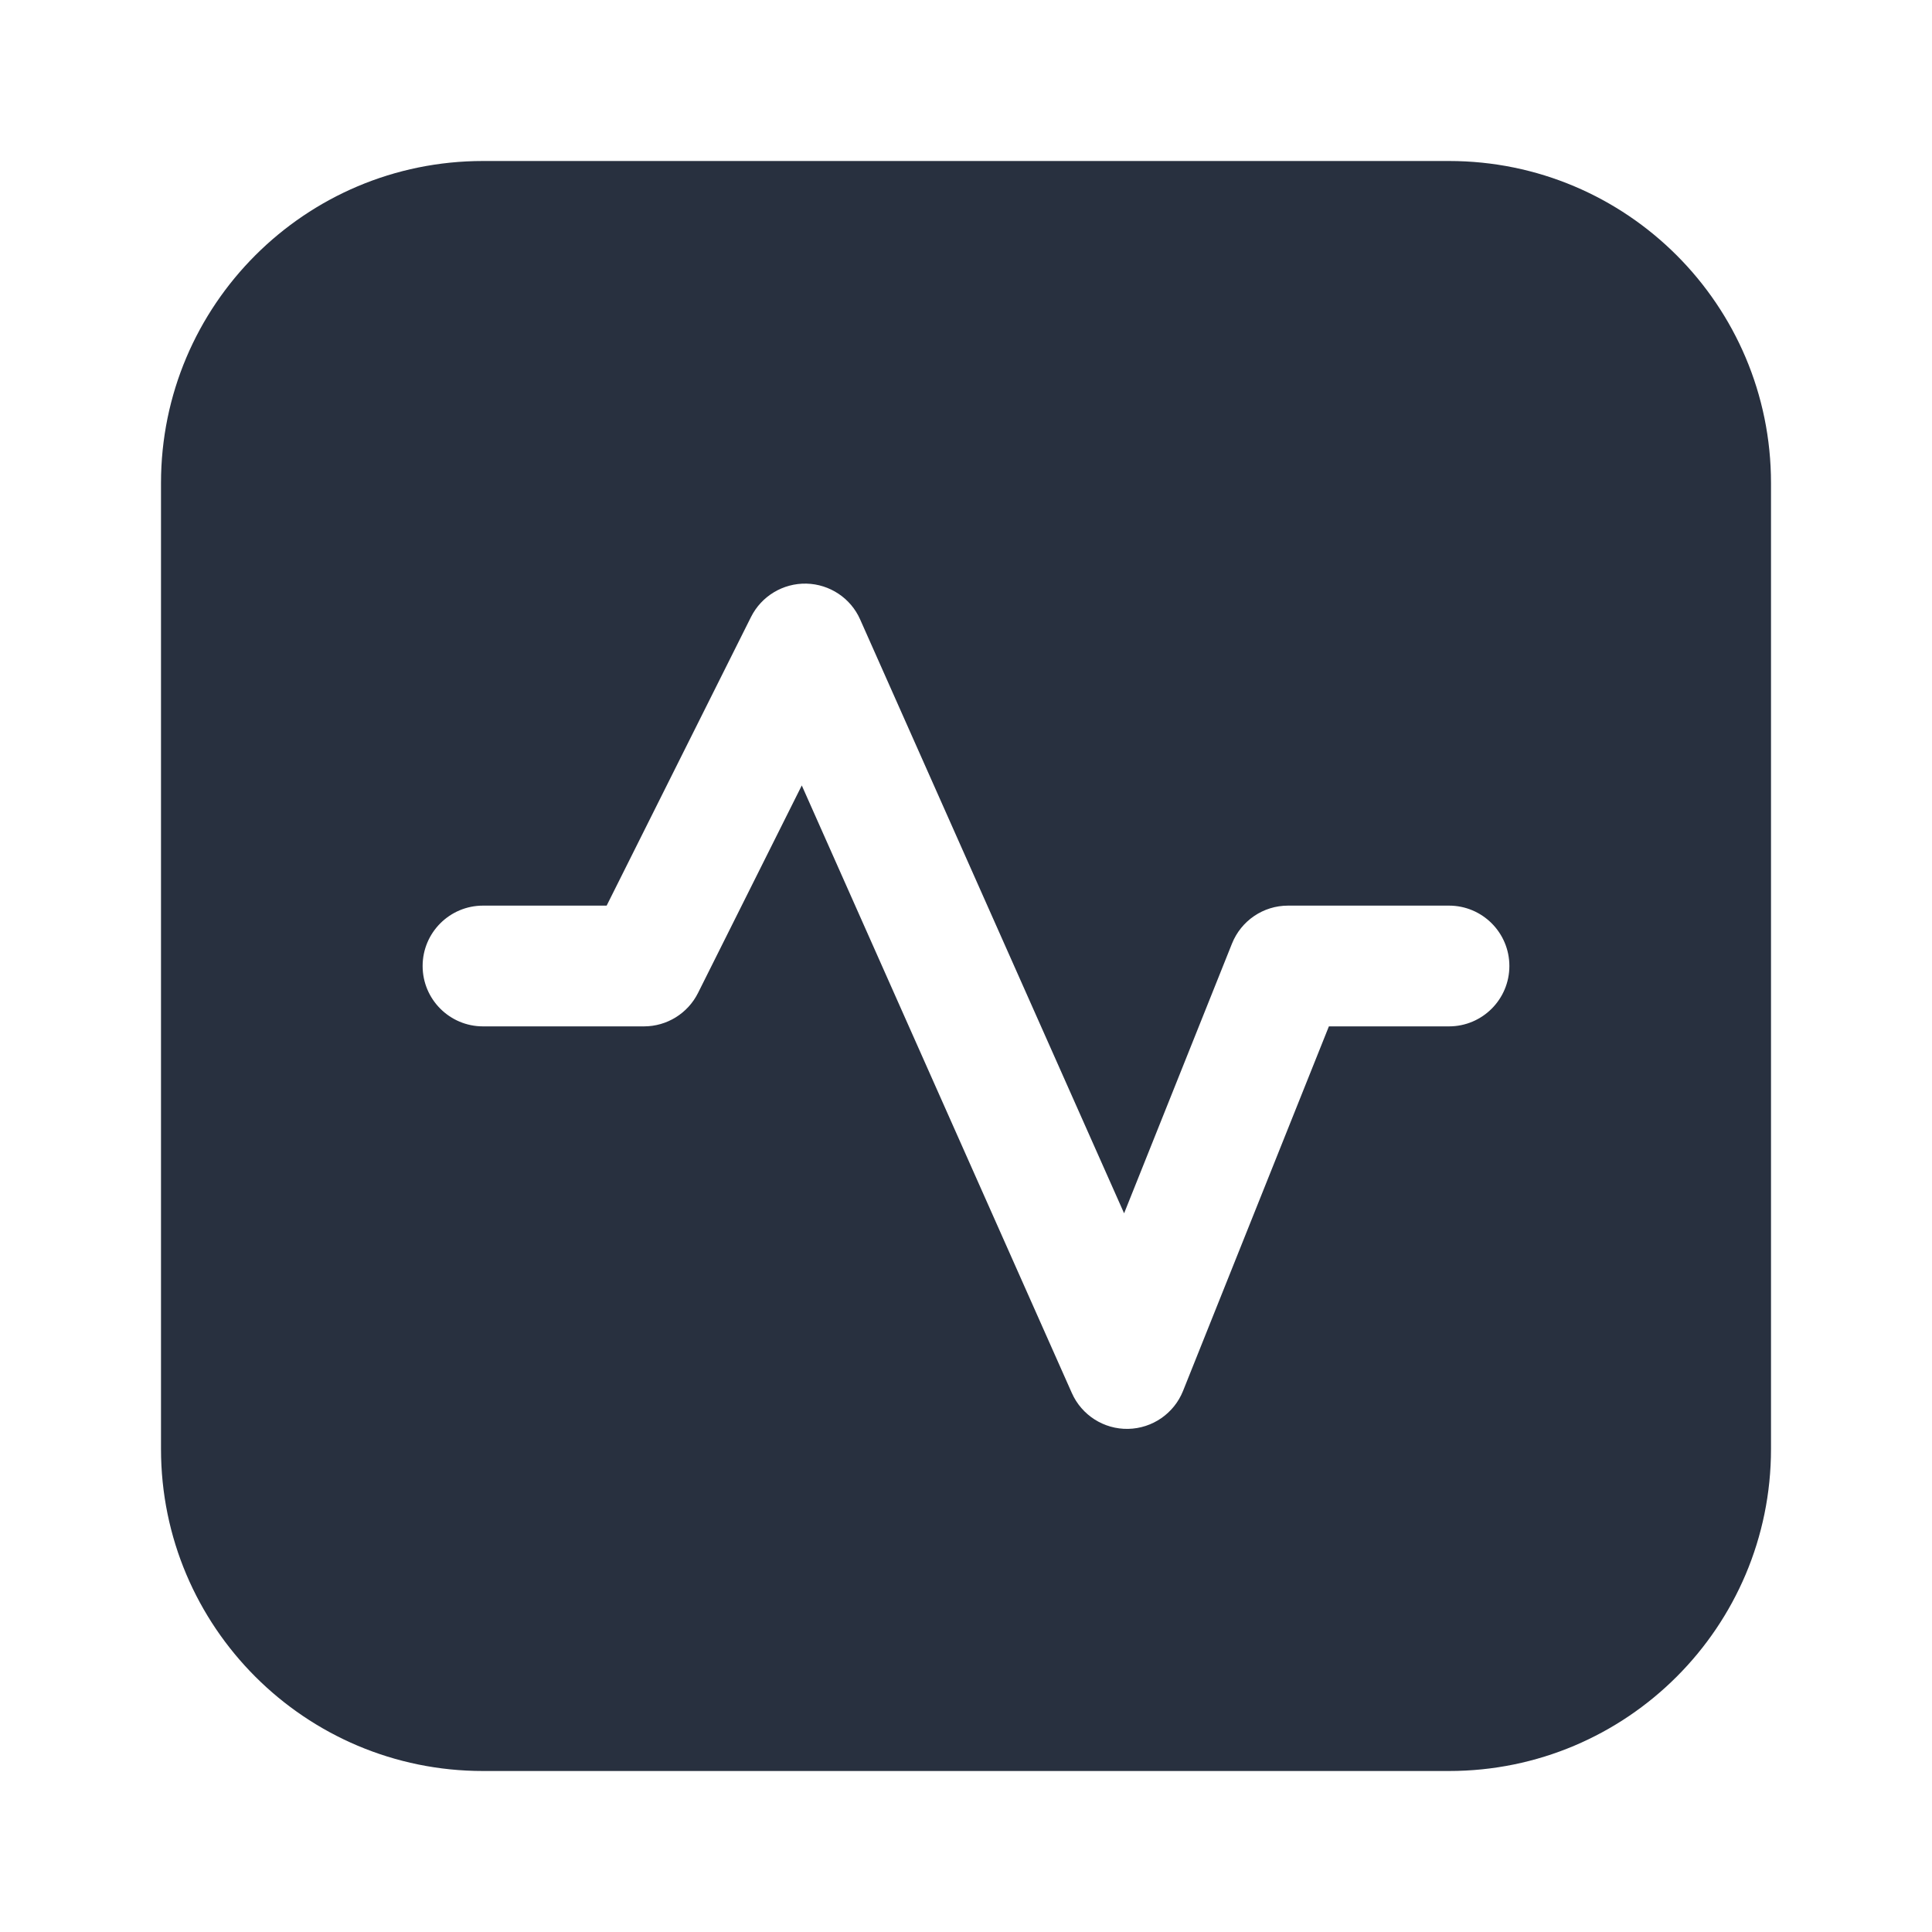 <svg width="24" height="24" viewBox="0 0 24 24" fill="none" xmlns="http://www.w3.org/2000/svg">
<path fill-rule="evenodd" clip-rule="evenodd" d="M6 2C3.791 2 2 3.791 2 6V18C2 20.209 3.791 22 6 22H18C20.209 22 22 20.209 22 18V6C22 3.791 20.209 2 18 2H6ZM10.685 7.695C10.568 7.43 10.307 7.257 10.017 7.25C9.727 7.244 9.459 7.405 9.329 7.665L7.536 11.25H6C5.586 11.25 5.25 11.586 5.25 12C5.25 12.414 5.586 12.75 6 12.75H8C8.284 12.75 8.544 12.589 8.671 12.335L9.96 9.757L13.315 17.305C13.437 17.58 13.713 17.756 14.014 17.75C14.316 17.744 14.584 17.558 14.696 17.279L16.508 12.75H18C18.414 12.75 18.75 12.414 18.75 12C18.75 11.586 18.414 11.25 18 11.25H16C15.693 11.25 15.418 11.437 15.304 11.722L13.964 15.072L10.685 7.695Z" fill="#28303F"/>
</svg>

